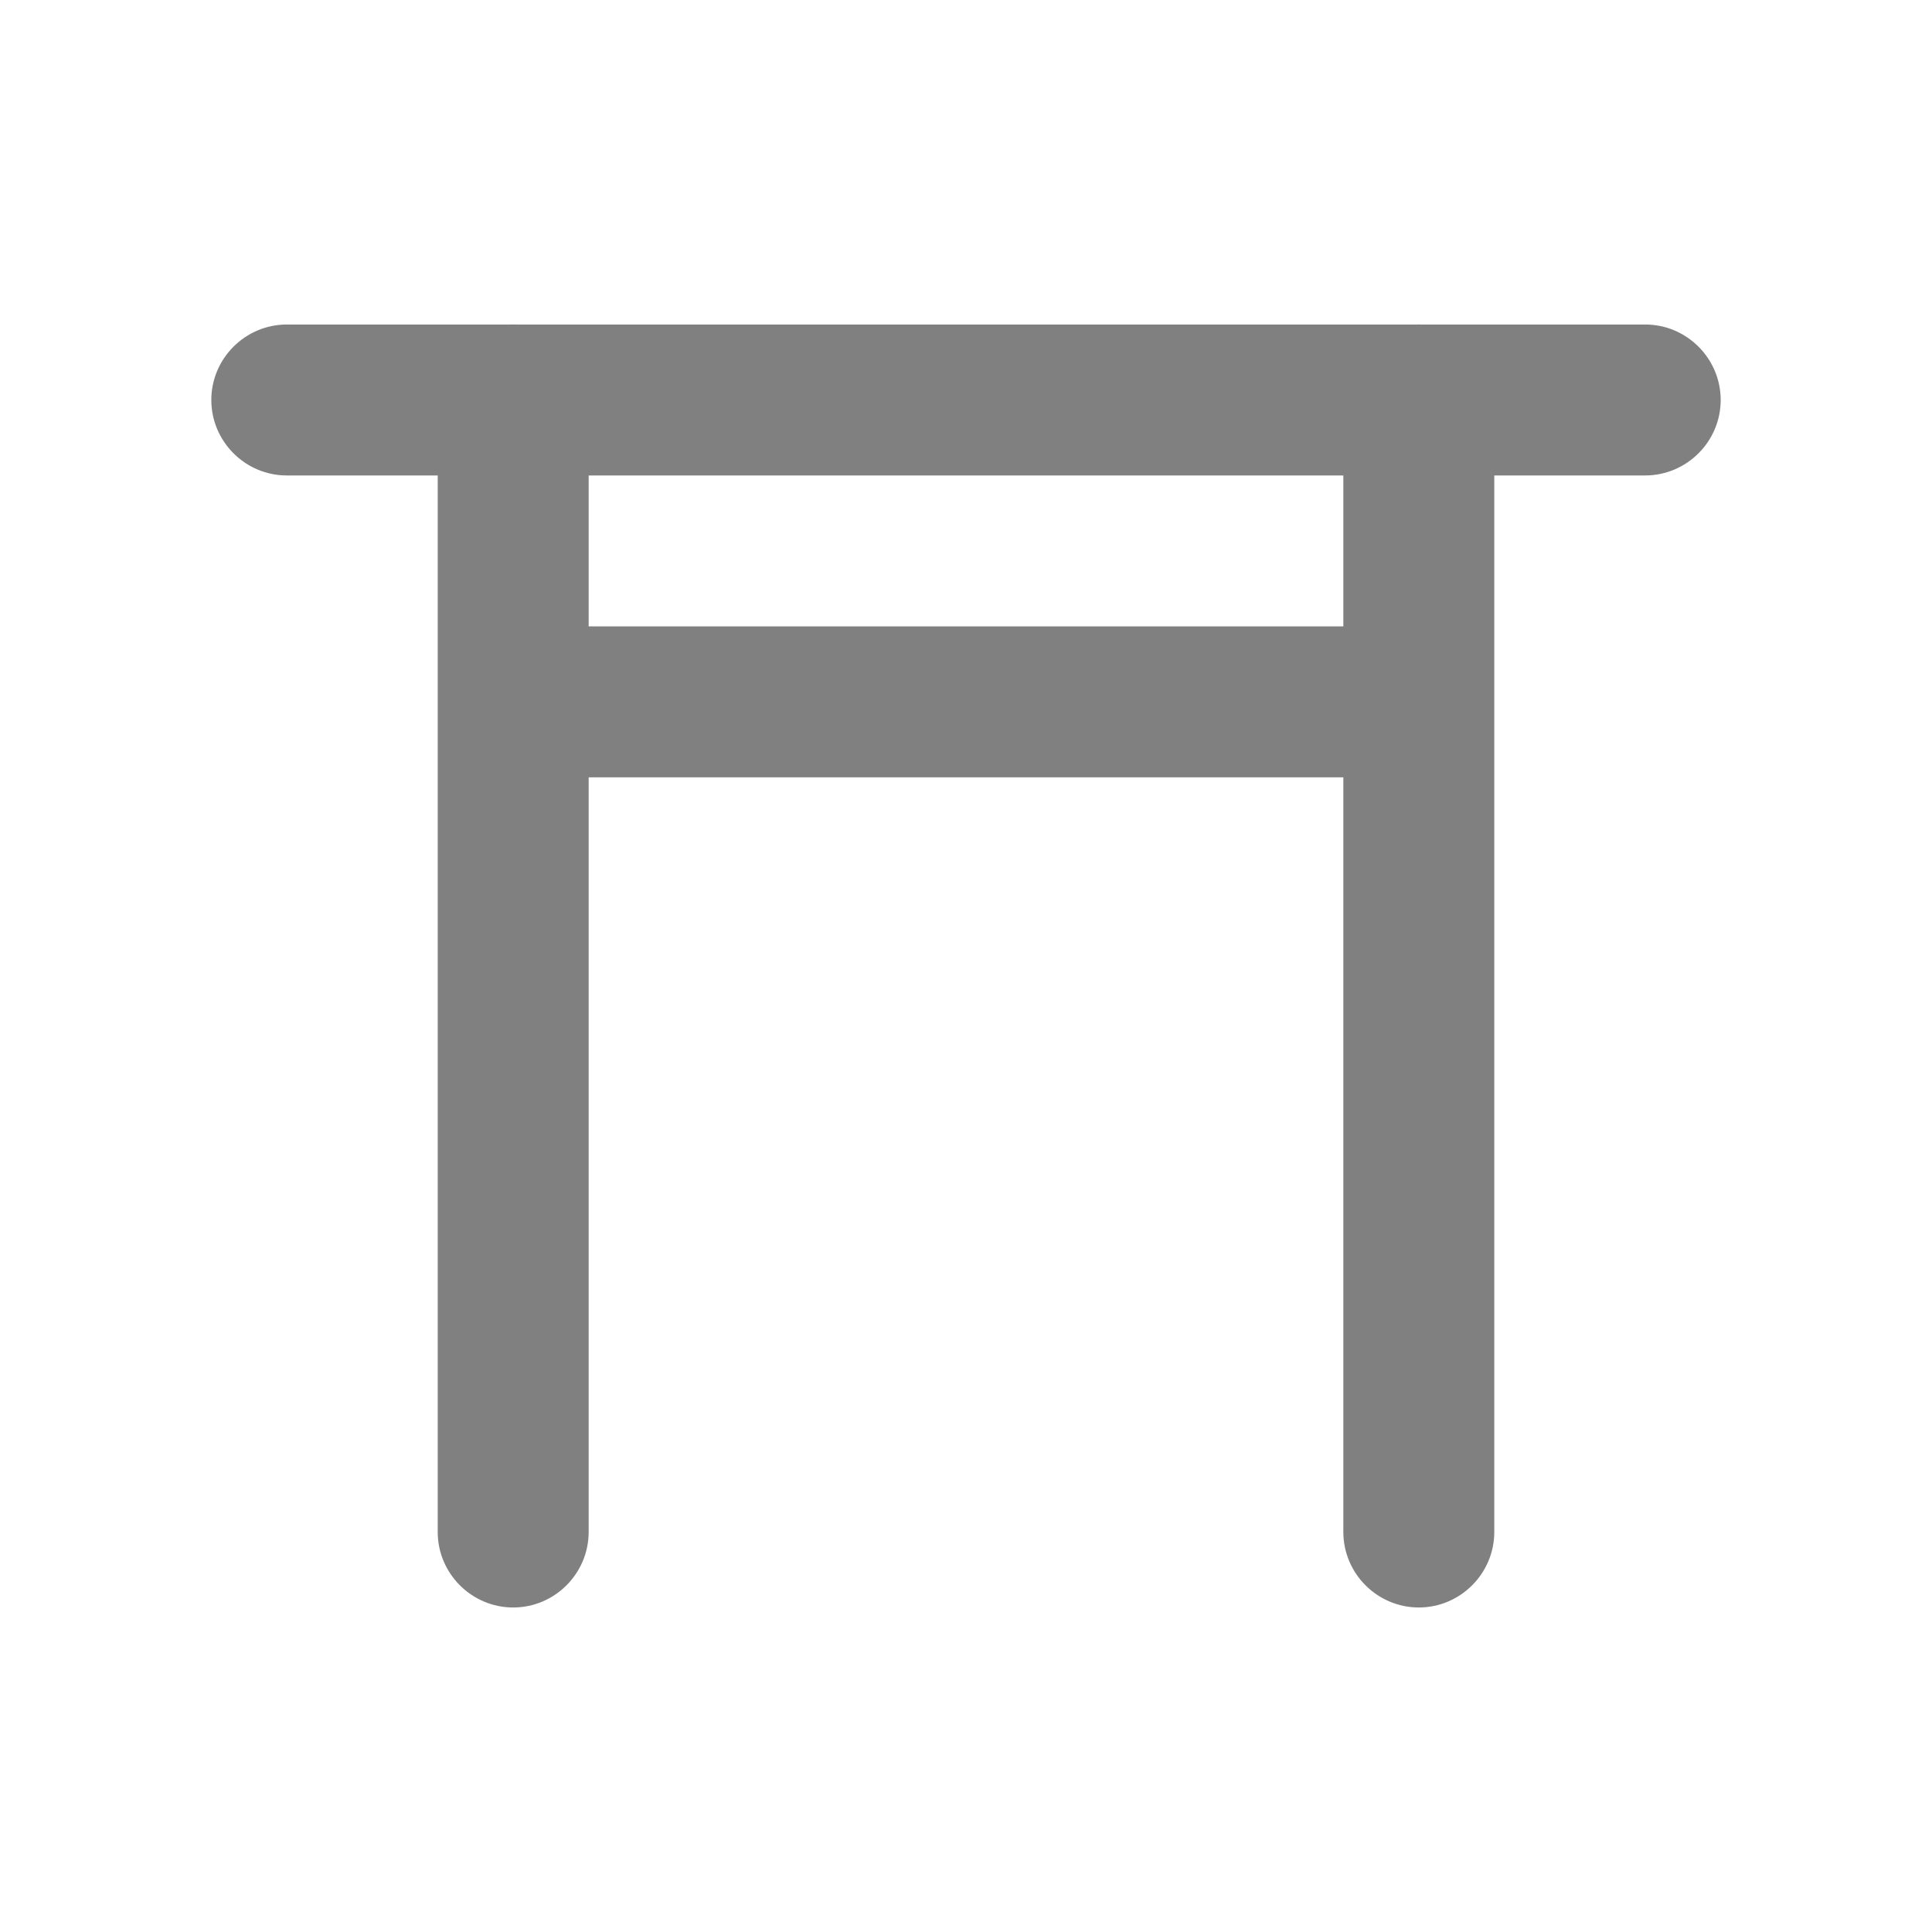 <?xml version="1.0" encoding="utf-8"?>
<!-- Generator: Adobe Illustrator 27.0.1, SVG Export Plug-In . SVG Version: 6.00 Build 0)  -->
<svg version="1.1" id="icon" xmlns="http://www.w3.org/2000/svg" xmlns:xlink="http://www.w3.org/1999/xlink" x="0px" y="0px"
	 viewBox="0 0 256 256" style="enable-background:new 0 0 256 256;" xml:space="preserve">
<style type="text/css">
	.st0{fill:#808080;}
</style>
<g id="group_00000047757886149258555680000011223742757318020229_">
	<g>
		<g id="line_00000098913838405115660880000008858741060326878143_">
			<path class="st0" d="M228,53c0,5.5-4.5,10-10,10H38c-5.5,0-10-4.5-10-10l0,0c0-5.5,4.5-10,10-10h180C223.5,43,228,47.5,228,53
				L228,53z"/>
		</g>
		<g id="line_00000156552034290628505860000015026896208900415367_">
			<path class="st0" d="M188,93c0,5.5-4.5,10-10,10H78c-5.5,0-10-4.5-10-10l0,0c0-5.5,4.5-10,10-10h100C183.5,83,188,87.5,188,93
				L188,93z"/>
		</g>
		<g id="line_00000024003850890332208670000009391607413736028554_">
			<path class="st0" d="M78,203c0,5.5-4.5,10-10,10l0,0c-5.5,0-10-4.5-10-10V53c0-5.5,4.5-10,10-10l0,0c5.5,0,10,4.5,10,10V203z"/>
		</g>
		<g id="line_00000073697563628591262640000002739881584064448675_">
			<path class="st0" d="M198,203c0,5.5-4.5,10-10,10l0,0c-5.5,0-10-4.5-10-10V53c0-5.5,4.5-10,10-10l0,0c5.5,0,10,4.5,10,10V203z"/>
		</g>
	</g>
</g>
</svg>
